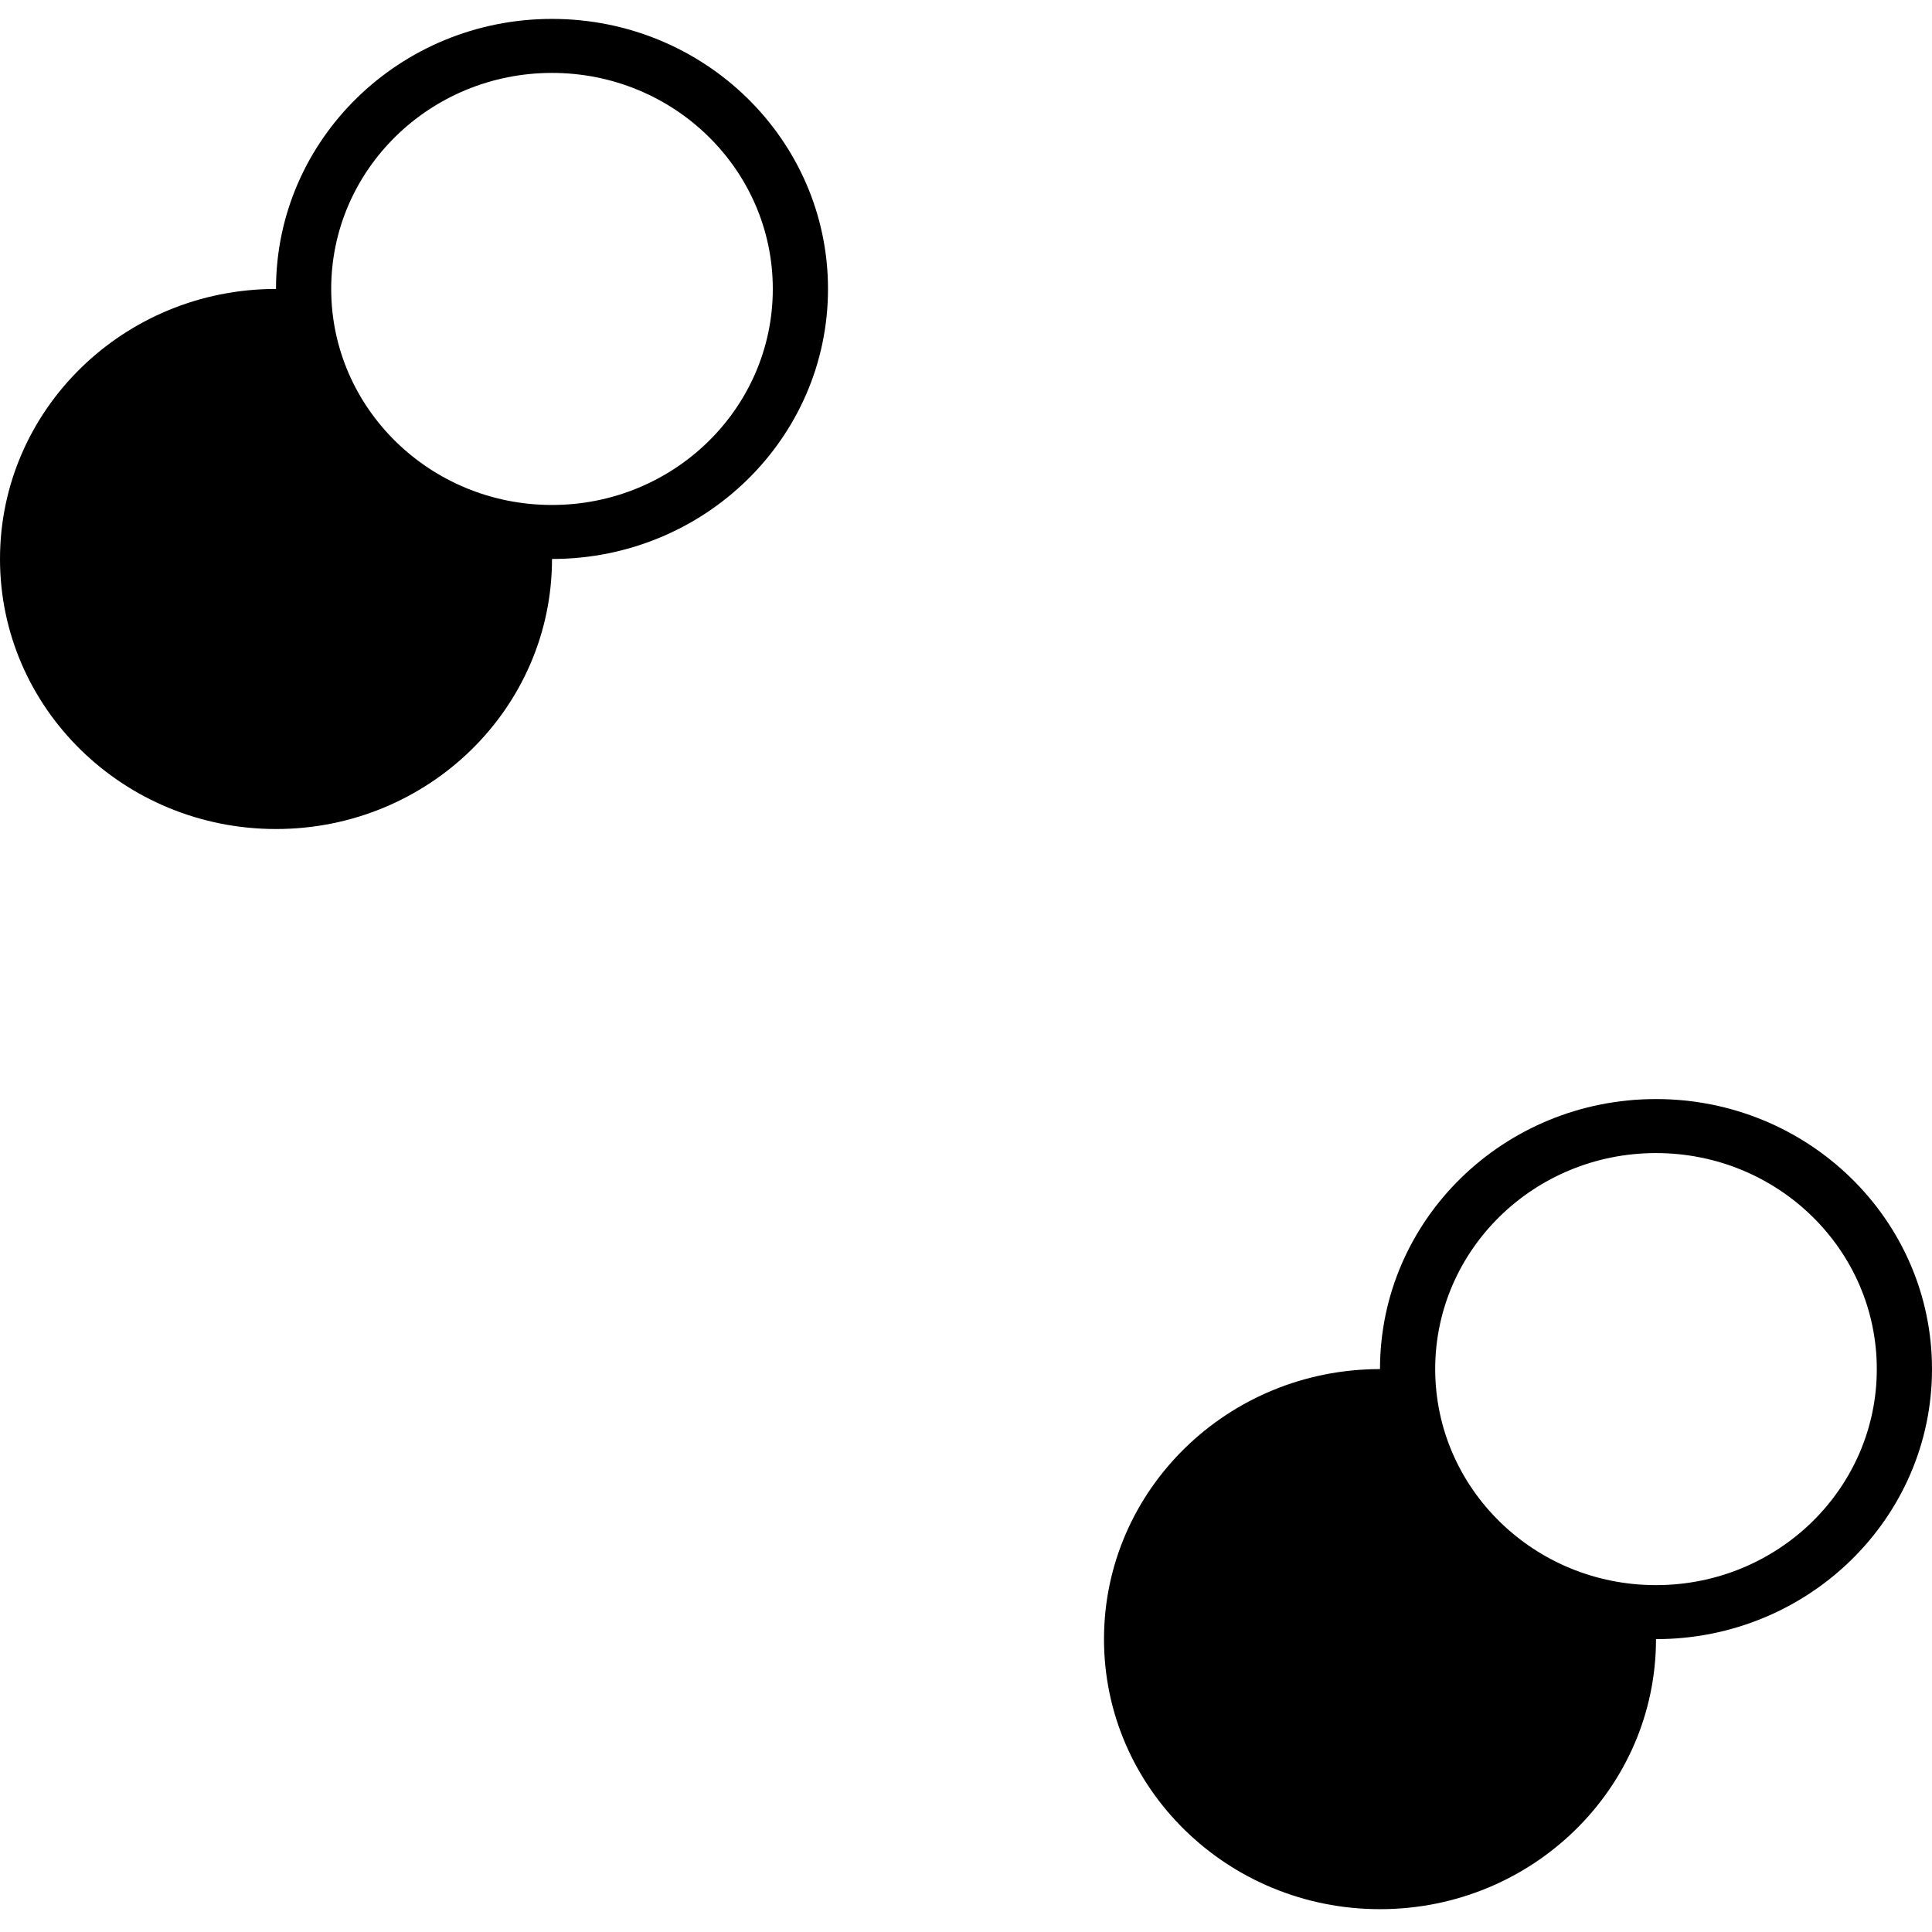 <svg width="70" height="70" viewBox="0 0 70 70" fill="none" xmlns="http://www.w3.org/2000/svg">
<path fill-rule="evenodd" clip-rule="evenodd" d="M50 49.605C50 44.201 54.477 39.821 60 39.821C65.523 39.821 70 44.201 70 49.605C70 55.009 65.523 59.389 60 59.389C60 64.793 55.523 69.173 50 69.173C44.477 69.173 40 64.793 40 59.389C40 53.985 44.477 49.605 50 49.605ZM10 10.469C10 5.065 14.477 0.685 20 0.685C25.523 0.685 30 5.065 30 10.469C30 15.873 25.523 20.253 20 20.253C20 25.657 15.523 30.037 10 30.037C4.477 30.037 0 25.657 0 20.253C0 14.849 4.477 10.469 10 10.469ZM20 18.296C24.418 18.296 28 14.792 28 10.469C28 6.147 24.418 2.642 20 2.642C15.582 2.642 12 6.147 12 10.469C12 14.792 15.582 18.296 20 18.296ZM60 57.432C64.418 57.432 68 53.928 68 49.605C68 45.282 64.418 41.778 60 41.778C55.582 41.778 52 45.282 52 49.605C52 53.928 55.582 57.432 60 57.432Z" fill="black"/>
</svg>
